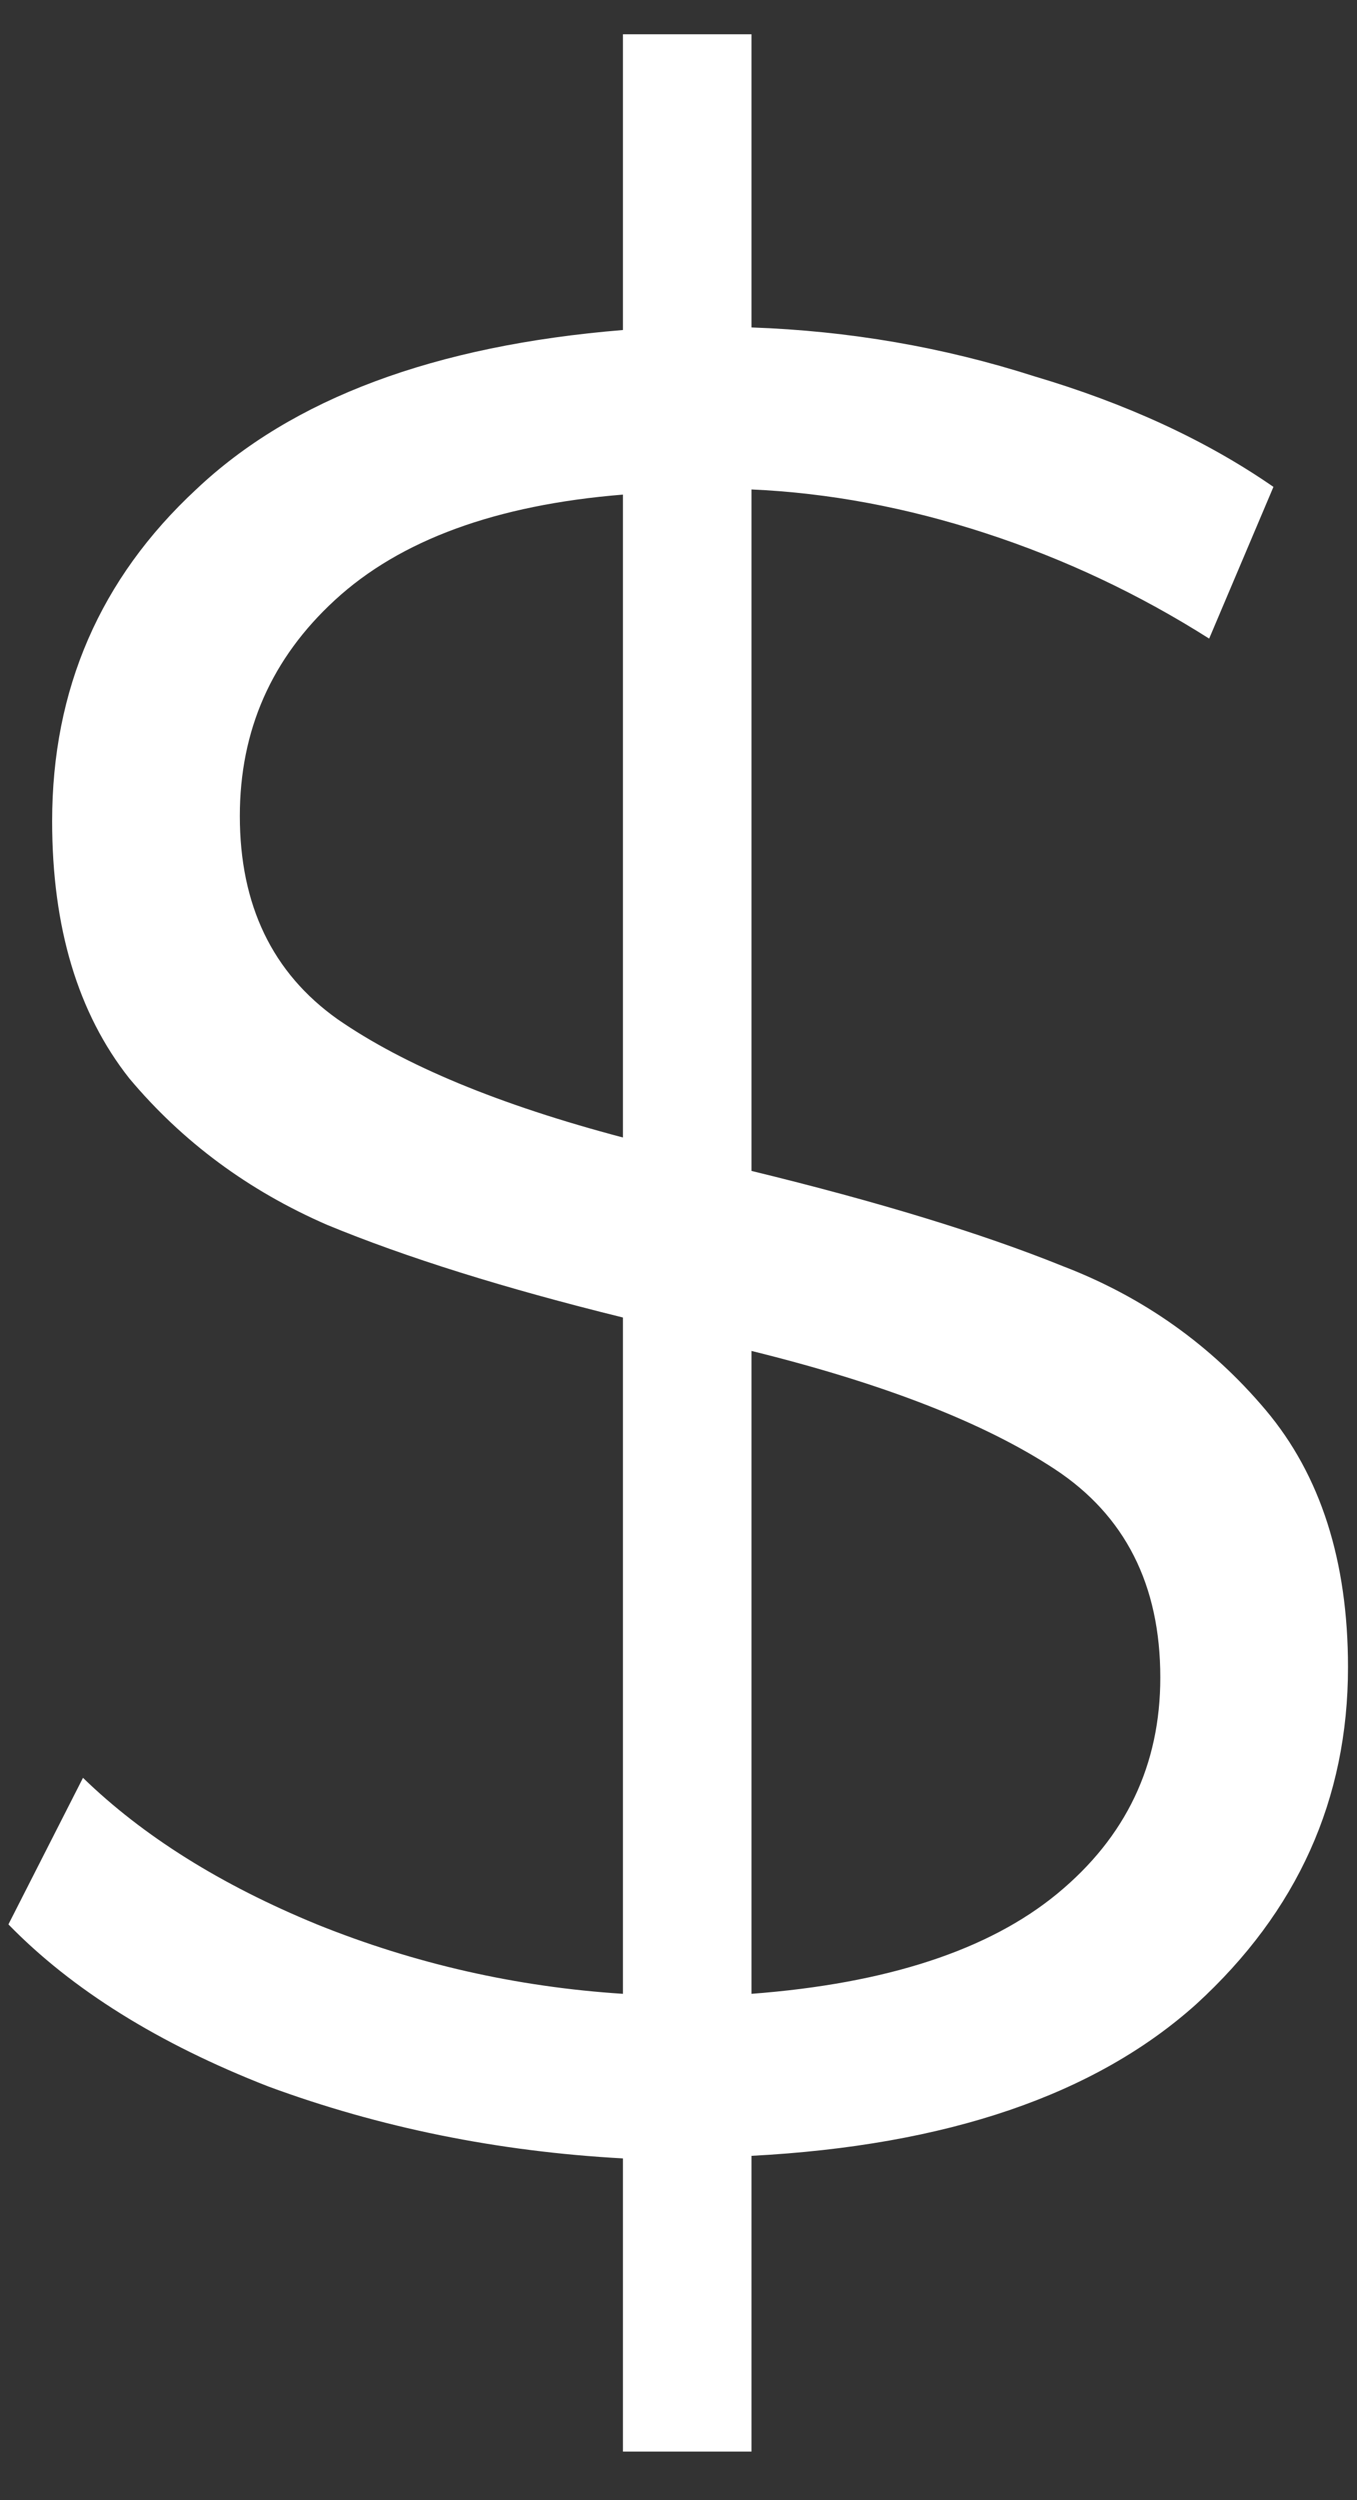 <svg xmlns="http://www.w3.org/2000/svg" fill="none" viewBox="0 0 19 35" height="35" width="19">
<rect x="0" y="0" width="19" height="35" fill="#333333" stroke="none"/>
<path fill="white" d="M18.874 23.34C18.874 25.188 18.166 26.76 16.75 28.056C15.334 29.328 13.258 30.036 10.522 30.18V34.32H8.722V30.216C6.97 30.12 5.314 29.784 3.754 29.208C2.218 28.608 1.006 27.852 0.118 26.94L1.162 24.888C2.002 25.704 3.094 26.388 4.438 26.94C5.806 27.492 7.234 27.816 8.722 27.912V18.444C7.066 18.036 5.686 17.604 4.582 17.148C3.478 16.668 2.554 15.984 1.81 15.096C1.09 14.184 0.73 12.984 0.73 11.496C0.73 9.648 1.402 8.1 2.746 6.852C4.09 5.58 6.082 4.836 8.722 4.62V0.48H10.522V4.584C11.89 4.632 13.21 4.86 14.482 5.268C15.778 5.652 16.894 6.168 17.83 6.816L16.93 8.94C15.946 8.316 14.902 7.824 13.798 7.464C12.694 7.104 11.602 6.9 10.522 6.852V16.392C12.298 16.824 13.75 17.268 14.878 17.724C16.006 18.156 16.954 18.828 17.722 19.74C18.49 20.652 18.874 21.852 18.874 23.34ZM3.358 11.424C3.358 12.672 3.814 13.62 4.726 14.268C5.662 14.916 6.994 15.468 8.722 15.924V6.924C6.946 7.068 5.602 7.56 4.69 8.4C3.802 9.216 3.358 10.224 3.358 11.424ZM10.522 27.912C12.418 27.768 13.846 27.3 14.806 26.508C15.766 25.716 16.246 24.708 16.246 23.484C16.246 22.188 15.754 21.216 14.77 20.568C13.786 19.92 12.37 19.368 10.522 18.912V27.912Z"></path>
</svg>
